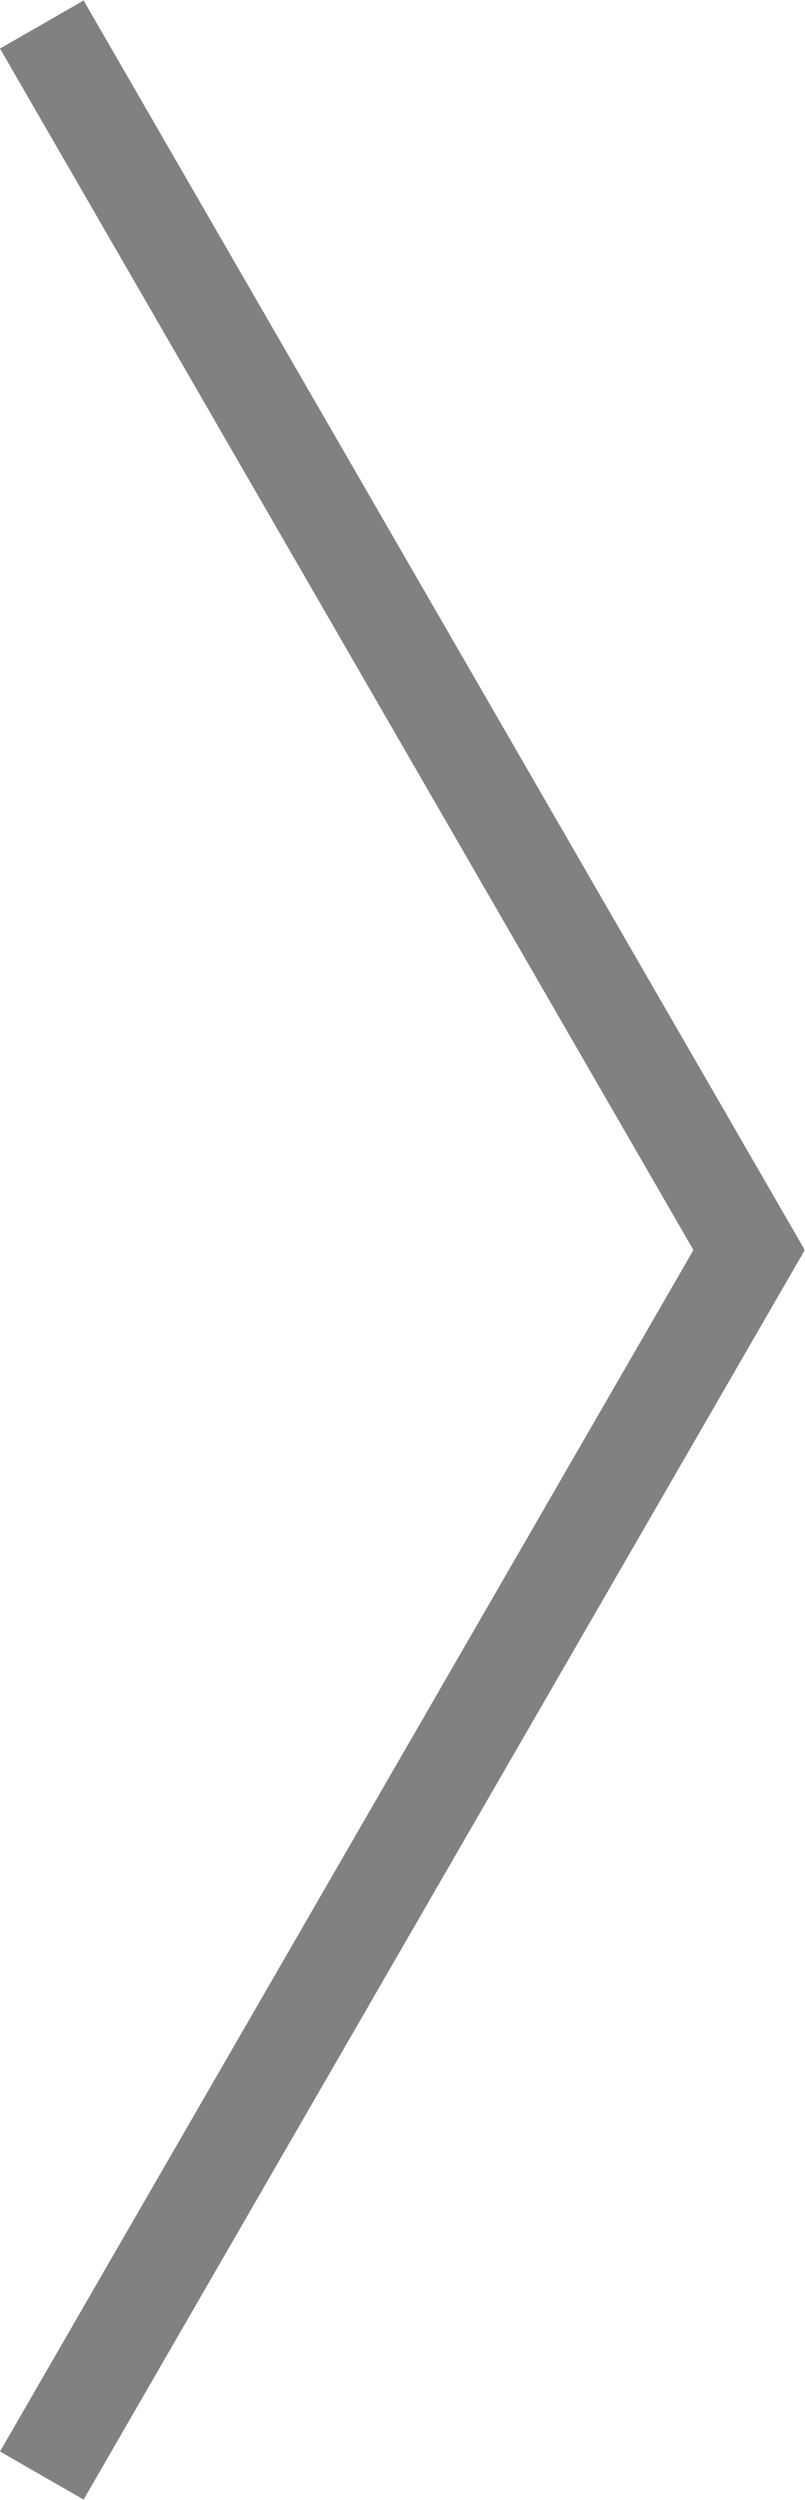 <svg xmlns="http://www.w3.org/2000/svg" xmlns:xlink="http://www.w3.org/1999/xlink" width="16.75" height="52" viewBox="0 0 16.75 52">
  <defs>
    <style>
      .cls-1, .cls-2 {
        fill: #818181;
        fill-rule: evenodd;
      }

      .cls-1 {
        filter: url(#filter);
      }

      .cls-2 {
        filter: url(#filter-2);
      }
    </style>
    <filter id="filter" x="1480.63" y="2136.5" width="16.75" height="27" filterUnits="userSpaceOnUse">
      <feFlood result="flood" flood-color="#fff"/>
      <feComposite result="composite" operator="in" in2="SourceGraphic"/>
      <feBlend result="blend" in2="SourceGraphic"/>
    </filter>
    <filter id="filter-2" x="1480.63" y="2161.5" width="16.75" height="27" filterUnits="userSpaceOnUse">
      <feFlood result="flood" flood-color="#fff"/>
      <feComposite result="composite" operator="in" in2="SourceGraphic"/>
      <feBlend result="blend" in2="SourceGraphic"/>
    </filter>
  </defs>
  <path id="Rectangle_19_copy_2" data-name="Rectangle 19 copy 2" class="cls-1" d="M1482.37,2136.51l-1.74,1,15,25.98,1.74-1Z" transform="translate(-1480.63 -2136.5)"/>
  <path id="Rectangle_19_copy_3" data-name="Rectangle 19 copy 3" class="cls-2" d="M1482.37,2188.49l-1.74-1,15-25.98,1.74,1Z" transform="translate(-1480.63 -2136.5)"/>
</svg>
